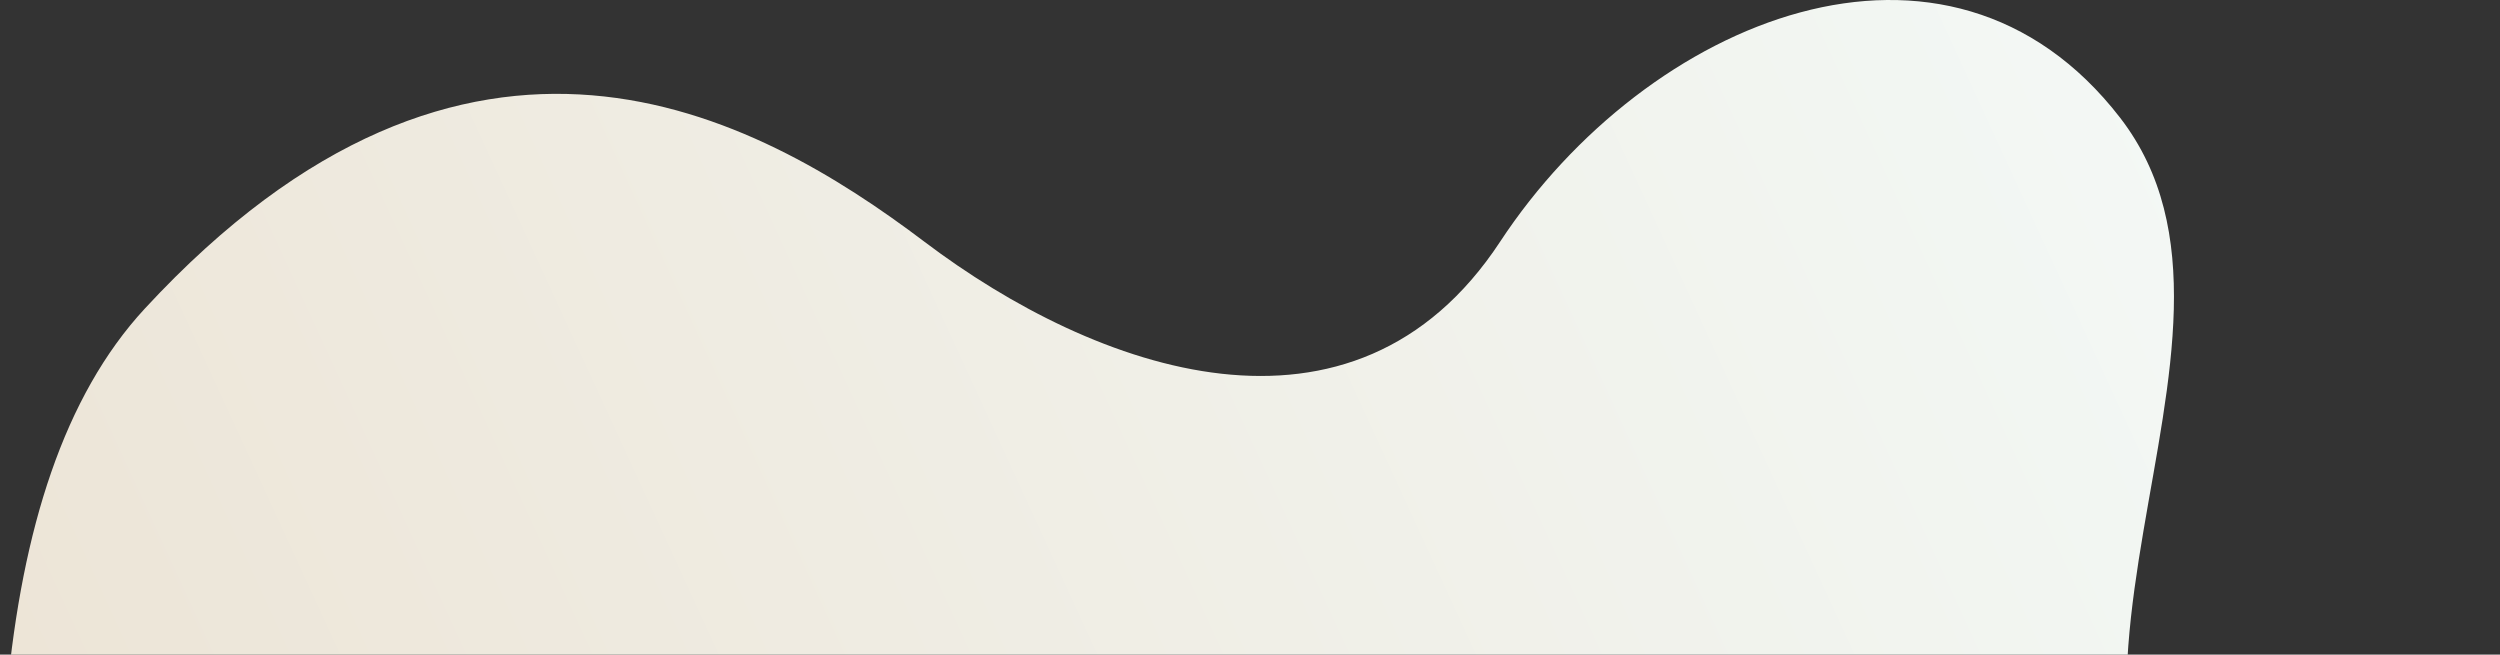 <svg width="10%" height="199" viewBox="0 0 760 199" fill="none" xmlns="http://www.w3.org/2000/svg">
<rect x="0" y="0" width="760" height="199" fill="#333333" stroke="none"/>
<path d="M759.8 532.491C759.8 716.312 661.528 794.491 661.528 794.491L618.299 839.312L555.027 868.312C555.027 868.312 102.528 1030.81 70.527 779.812C38.527 528.812 -54.473 200.312 44.027 93.812C142.527 -12.688 229.027 34.169 281.027 73.49C333.027 112.812 411.528 141.169 456.027 73.49C500.527 5.812 592.027 -32.188 644.527 35.812C697.027 103.812 599.072 217.669 679.8 292.491C759.81 366.647 759.806 431.36 759.8 529.835L759.8 532.491Z" fill="url(#paint0_linear_2_29)"/>
<defs>
<linearGradient id="paint0_linear_2_29" x1="-0.114" y1="349.181" x2="759.886" y2="-0.319" gradientUnits="userSpaceOnUse">
<stop stop-color="#ECE3D4"/>
<stop offset="1" stop-color="#F4FBFA"/>
</linearGradient>
</defs>
</svg>
